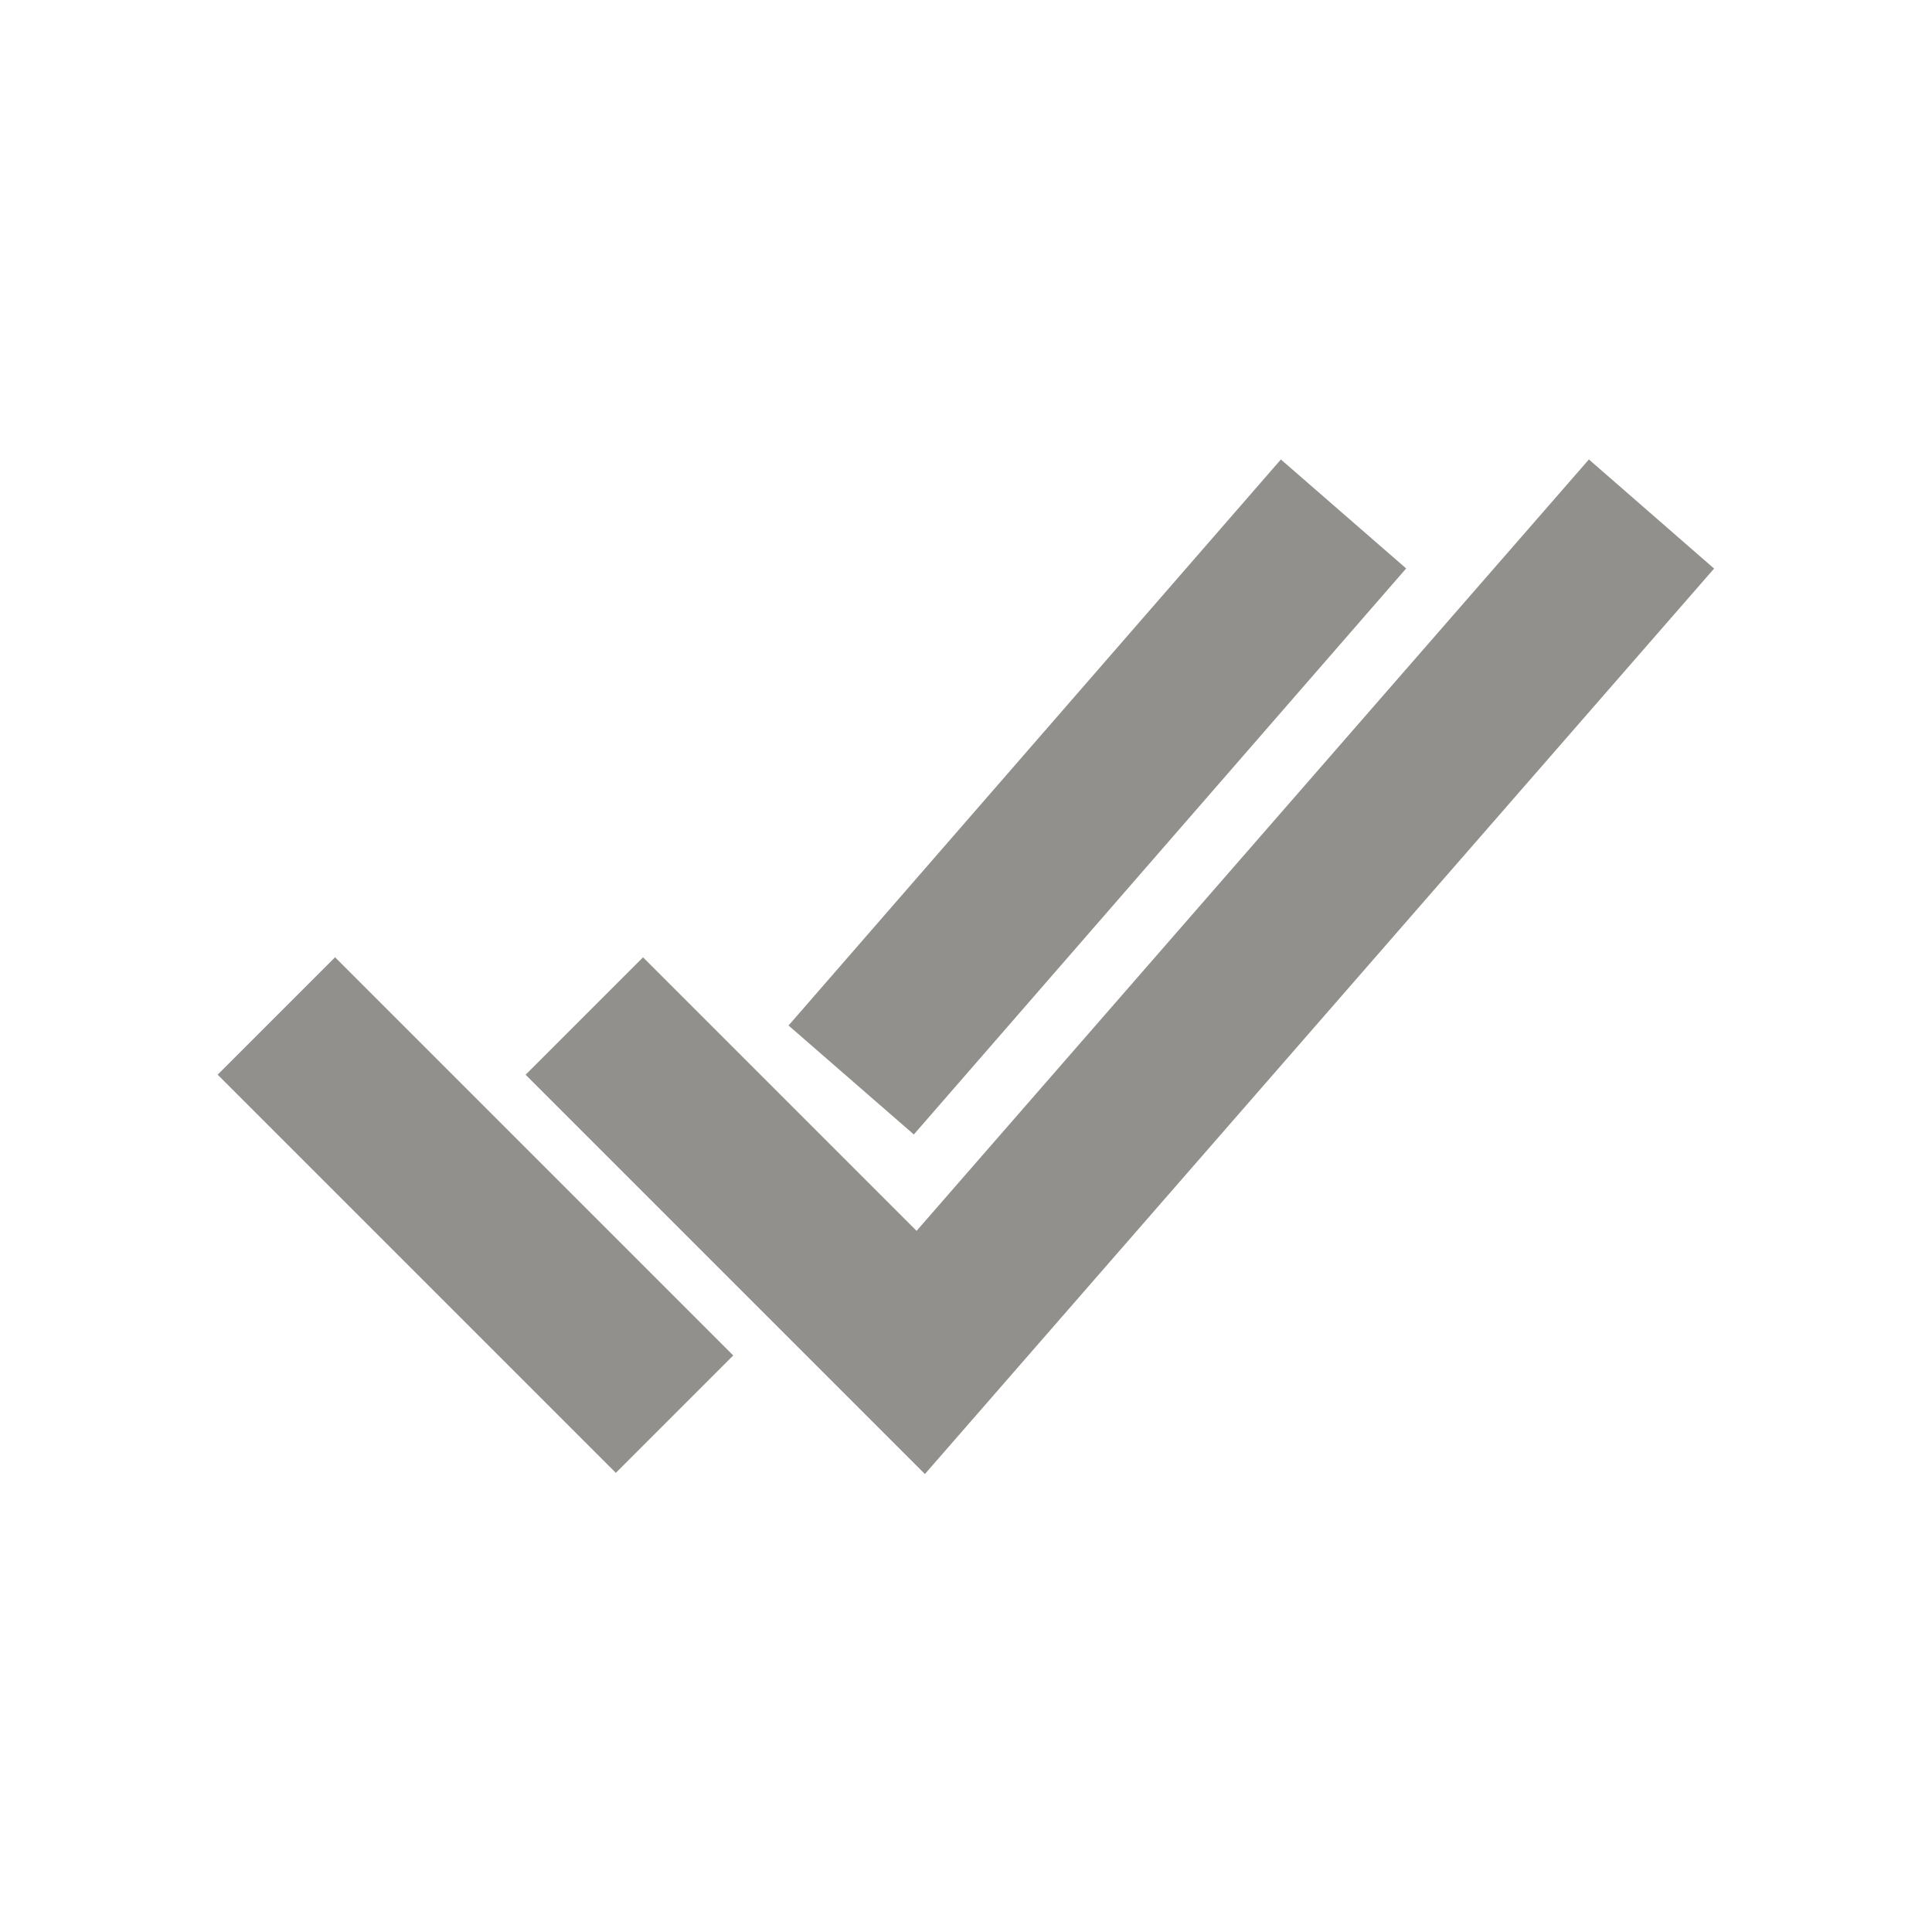 <!-- Generated by IcoMoon.io -->
<svg version="1.1" xmlns="http://www.w3.org/2000/svg" width="40" height="40" viewBox="0 0 40 40">
<title>io-checkmark-done-sharp</title>
<path fill="none" stroke-linejoin="miter" stroke-linecap="square" stroke-miterlimit="10" stroke-width="3.438" stroke="#91908d" d="M33.063 11.938l-14 16.063-5.75-5.75"></path>
<path fill="none" stroke-linejoin="miter" stroke-linecap="square" stroke-miterlimit="10" stroke-width="3.438" stroke="#91908d" d="M12.75 28.063l-5.813-5.813"></path>
<path fill="none" stroke-linejoin="miter" stroke-linecap="square" stroke-miterlimit="10" stroke-width="3.438" stroke="#91908d" d="M26.688 11.938l-7.937 9.125"></path>
</svg>
